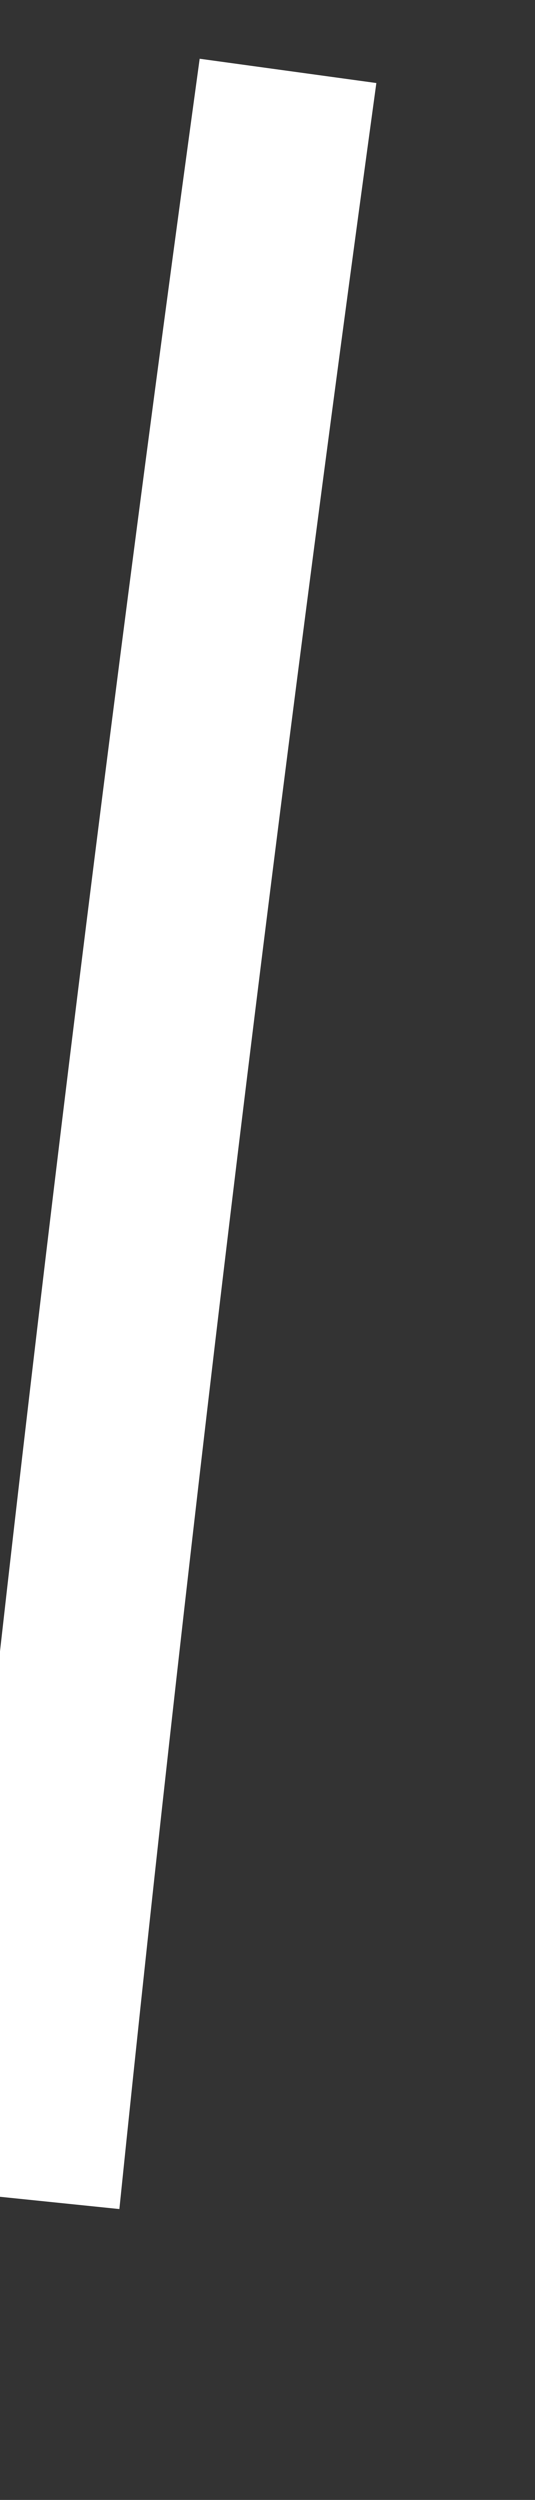 ﻿<?xml version="1.0" encoding="utf-8"?>
<svg version="1.1" xmlns:xlink="http://www.w3.org/1999/xlink" width="3px" height="14px" xmlns="http://www.w3.org/2000/svg">
  <rect width="100%" height="100%" fill="#333333" stroke="none"/>
  <g transform="matrix(1 0 0 1 -771 -17990 )">
    <path d="M 1.615 0.397  C 1.07 4.366  0.581 8.337  0.172 12.32  " stroke-width="1" stroke="#ffffff" fill="none" transform="matrix(1 0 0 1 771 17990 )" />
  </g>
</svg>